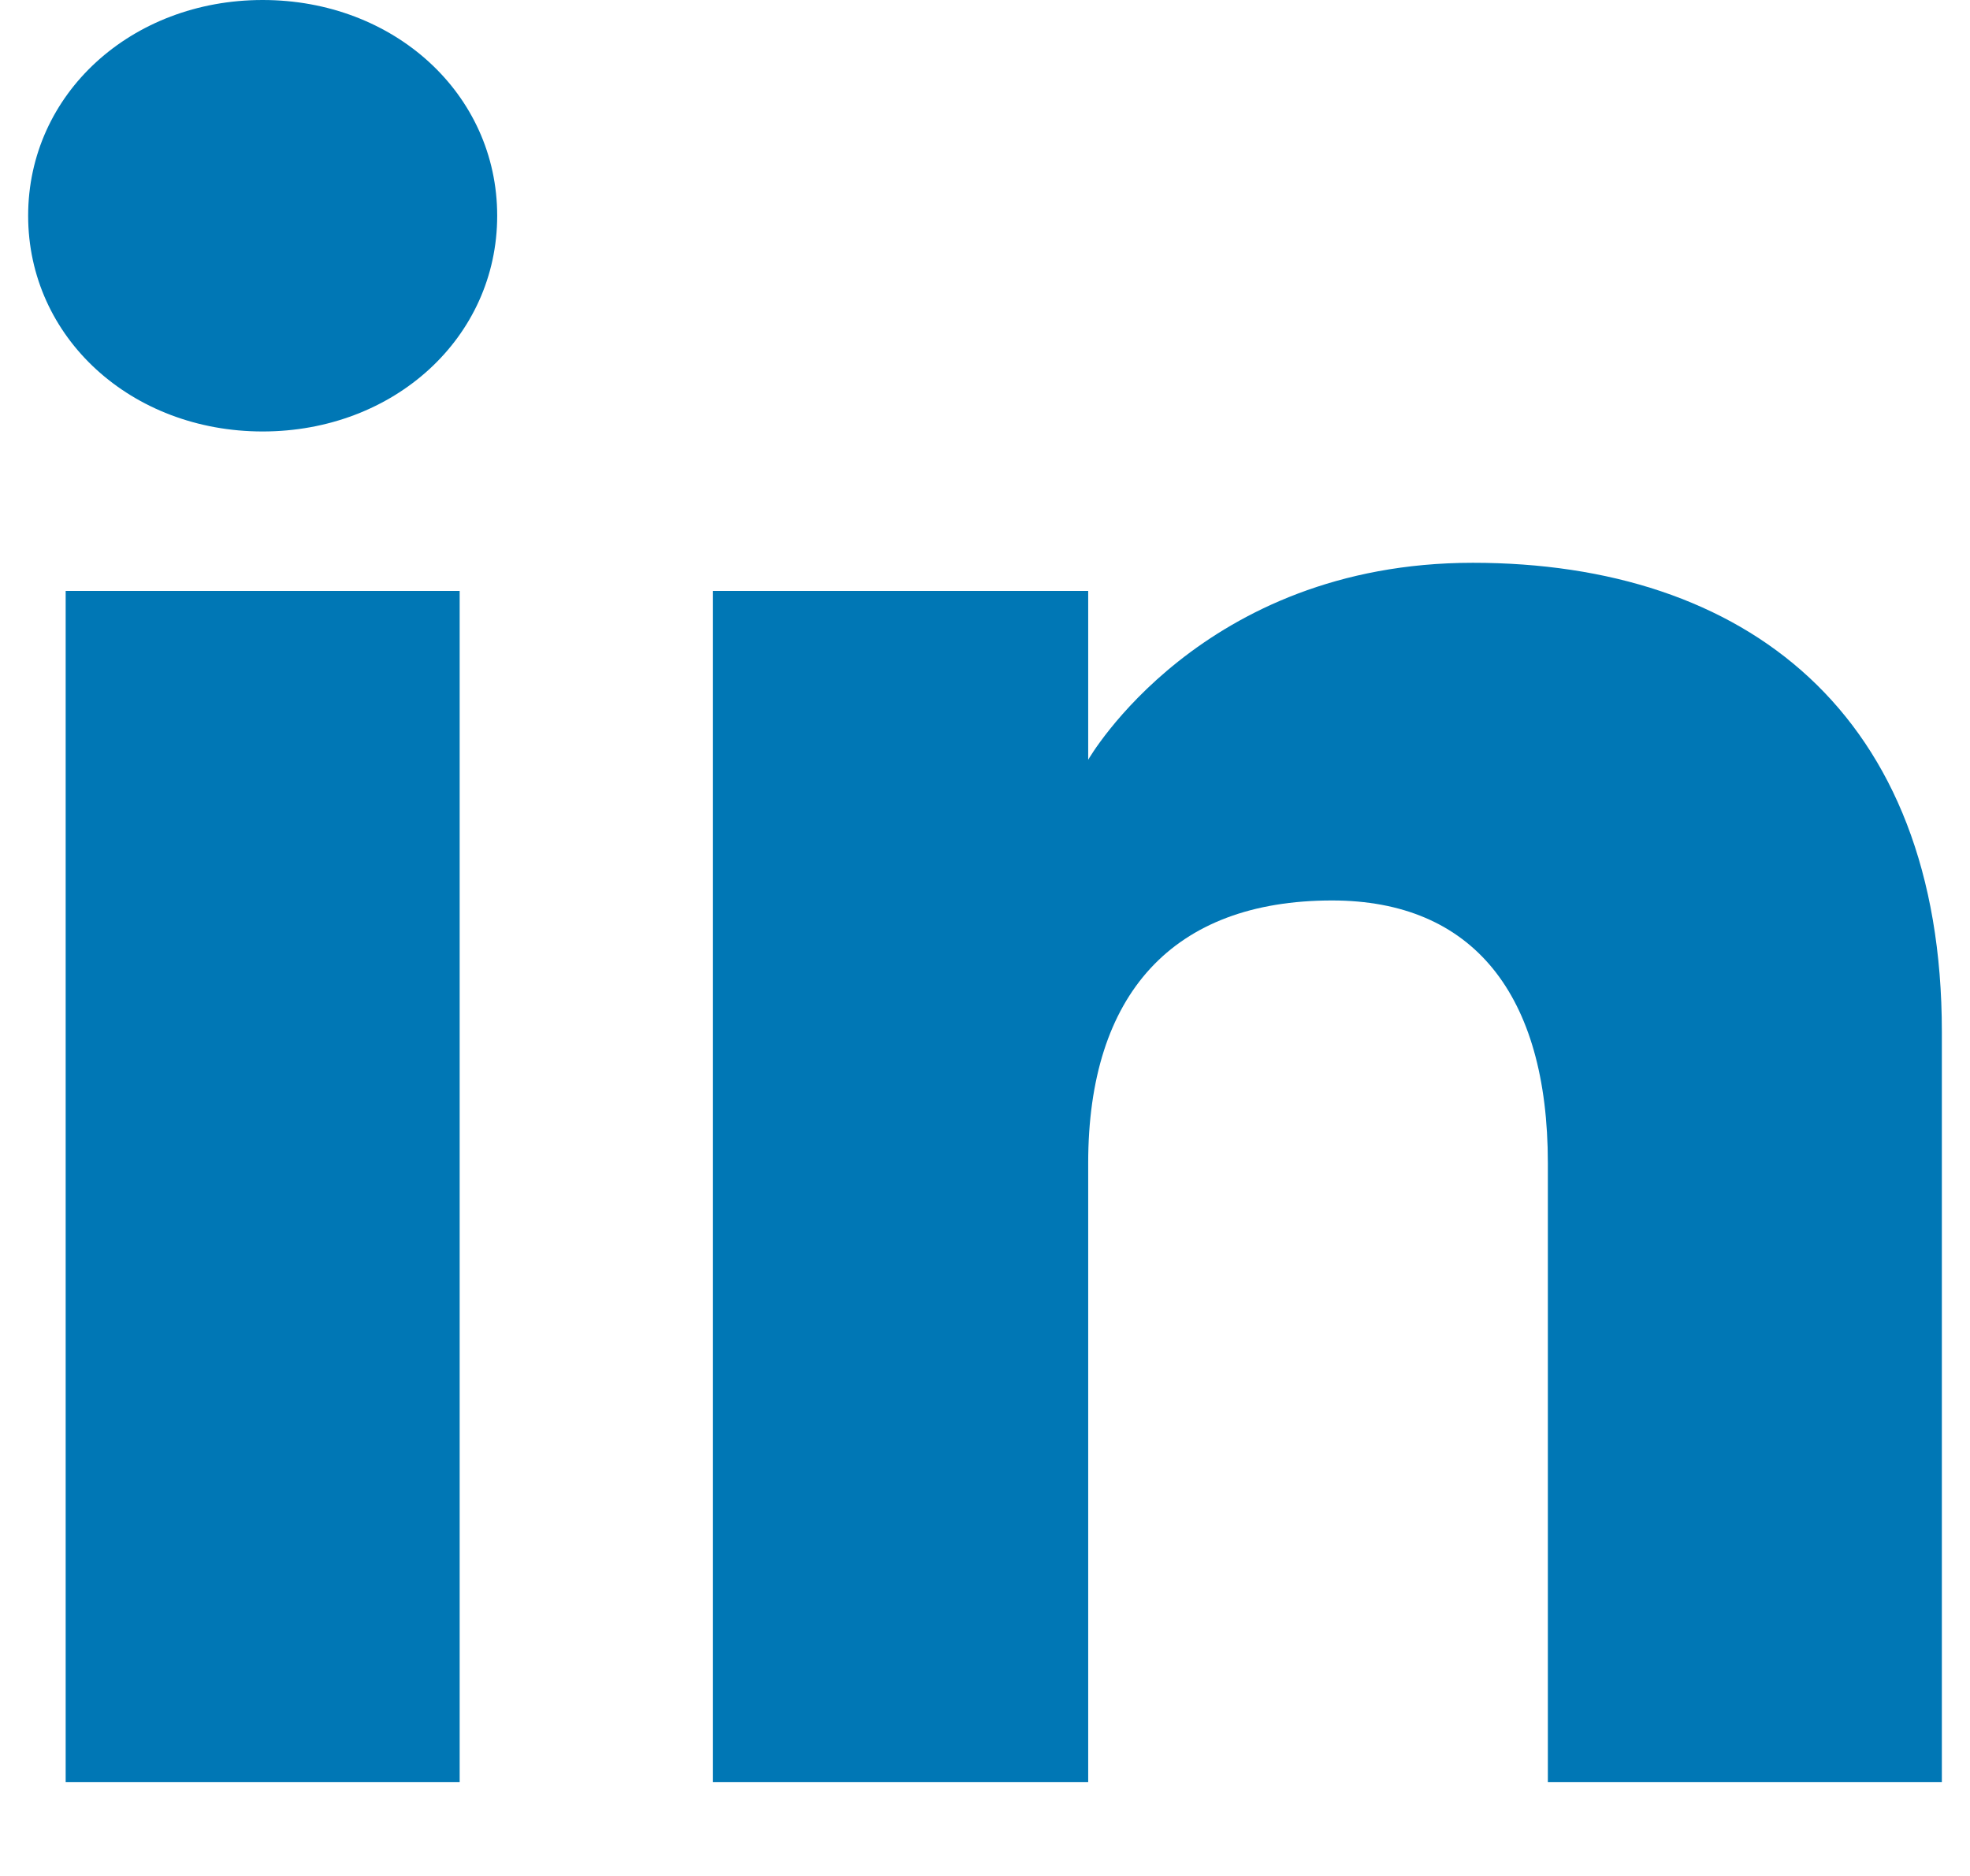 <?xml version="1.0" encoding="utf-8"?>
<!-- Generator: Adobe Illustrator 18.0.0, SVG Export Plug-In . SVG Version: 6.00 Build 0)  -->
<!DOCTYPE svg PUBLIC "-//W3C//DTD SVG 1.1//EN" "http://www.w3.org/Graphics/SVG/1.1/DTD/svg11.dtd">
<svg version="1.1" id="Livello_1" xmlns="http://www.w3.org/2000/svg" xmlns:xlink="http://www.w3.org/1999/xlink" x="0px" y="0px"
	 viewBox="5.5 6 21 20" enable-background="new 5.5 6 21 20" xml:space="preserve">
<path id="linkedin-icon" fill="#0077B5" d="M10.8,8.3c0,1.3-1.1,2.3-2.5,2.3s-2.5-1-2.5-2.3S6.9,6,8.3,6S10.8,7,10.8,8.3z
	 M10.4,12.3H6.2V25h4.2V12.3z M17.1,12.3h-4V25h4c0,0,0-4.7,0-6.6c0-1.8,0.9-2.8,2.6-2.8c1.5,0,2.3,1,2.3,2.8s0,6.6,0,6.6h4.2
	c0,0,0-4.6,0-8s-2.1-5-5-5s-4.1,2.1-4.1,2.1V12.3L17.1,12.3z"/>
</svg>
